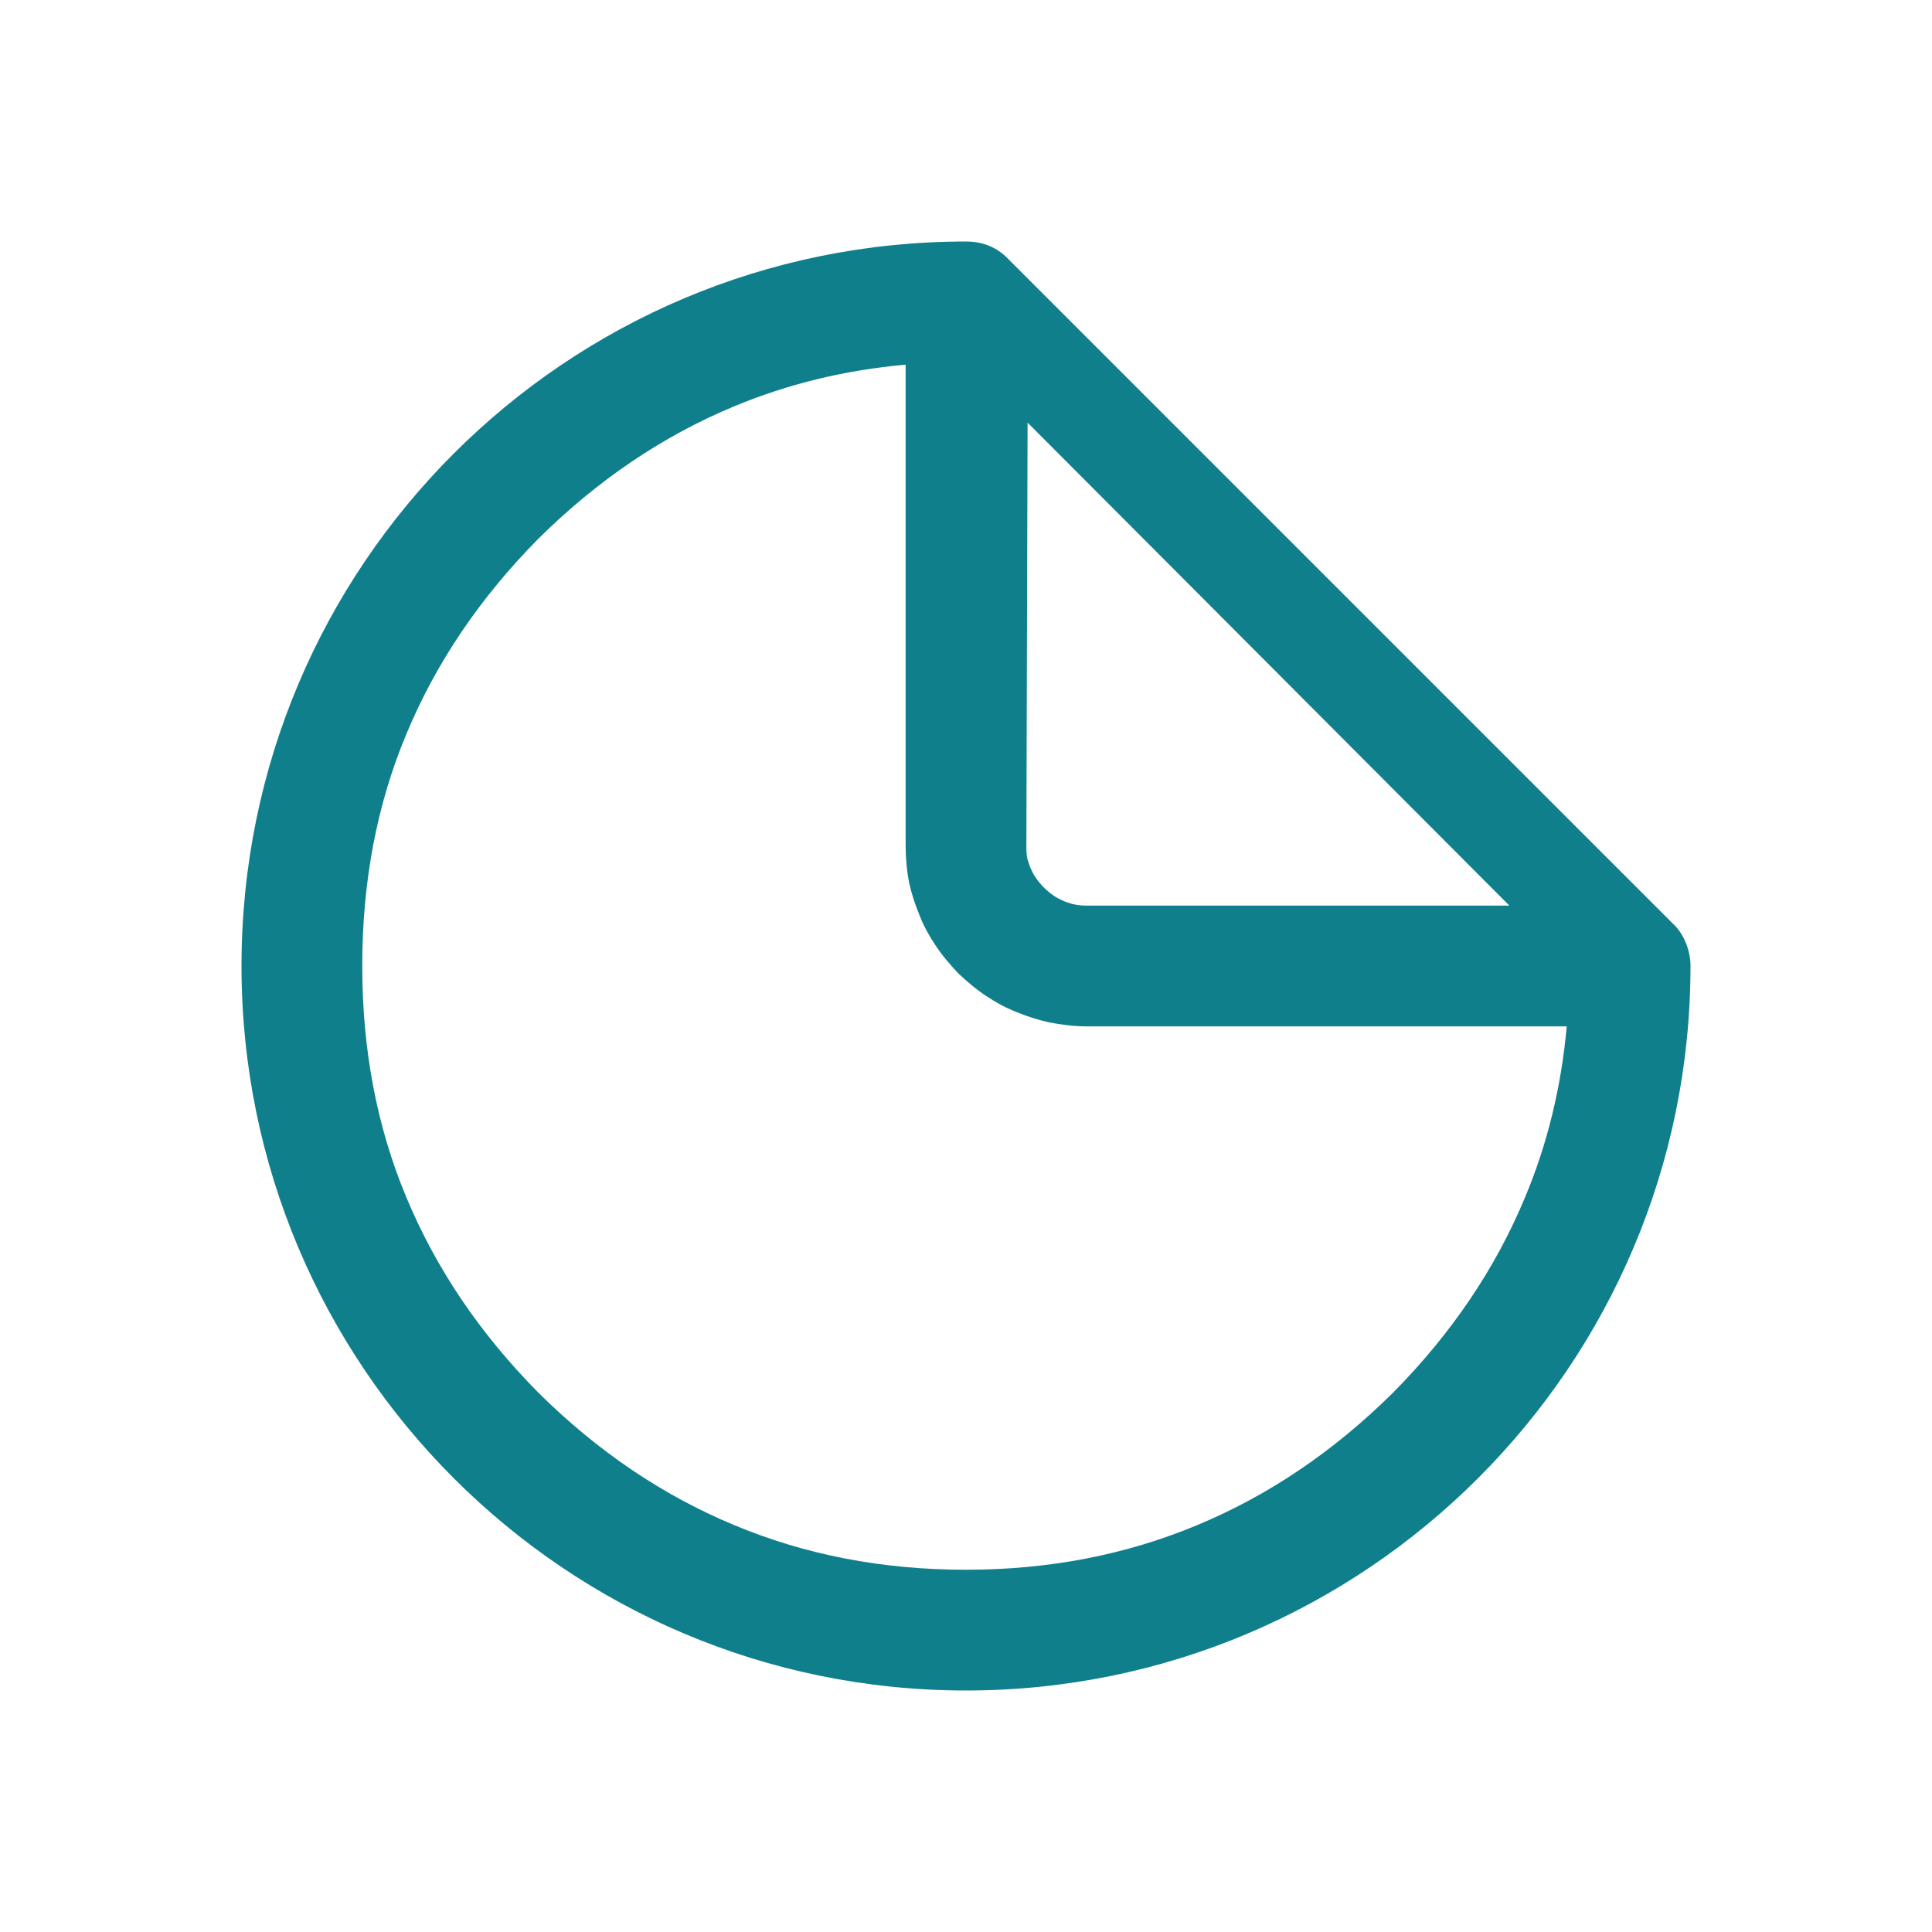 <svg width="32" height="32" viewBox="0 0 32 32" fill="none" xmlns="http://www.w3.org/2000/svg">
<path fill-rule="evenodd" clip-rule="evenodd" d="M16 4C9.37 4 4 9.37 4 16C4 22.62 9.37 28 16 28C22.62 28 28 22.62 28 16C28 15.86 27.97 15.73 27.92 15.61C27.87 15.49 27.8 15.38 27.7 15.29L16.7 4.29C16.51 4.09 16.27 4 16 4ZM15 6.04C13.99 6.13 13.05 6.36 12.16 6.73C10.98 7.22 9.9 7.95 8.92 8.92C7.95 9.9 7.22 10.98 6.73 12.16C6.24 13.33 6 14.61 6 16C6 17.38 6.24 18.66 6.73 19.83C7.22 21.01 7.95 22.09 8.92 23.07C9.9 24.04 10.98 24.77 12.16 25.26C13.33 25.75 14.61 26 16 26C17.38 26 18.66 25.75 19.83 25.26C21.01 24.77 22.09 24.04 23.07 23.07C24.04 22.09 24.77 21.01 25.26 19.83C25.63 18.95 25.86 18 25.95 17H18C17.78 17 17.56 16.97 17.36 16.93C17.18 16.89 17 16.83 16.83 16.76C16.65 16.69 16.49 16.6 16.34 16.5C16.17 16.39 16.02 16.26 15.87 16.12C15.73 15.97 15.6 15.82 15.49 15.65C15.39 15.5 15.3 15.34 15.23 15.16C15.16 14.99 15.1 14.81 15.06 14.63C15.02 14.43 15 14.21 15 14V6.04ZM25 15H18C17.91 15 17.83 14.99 17.75 14.97C17.7 14.95 17.65 14.94 17.61 14.92C17.55 14.89 17.5 14.87 17.46 14.84C17.4 14.8 17.34 14.75 17.29 14.7C17.24 14.65 17.19 14.59 17.15 14.53C17.12 14.49 17.1 14.44 17.07 14.38C17.05 14.34 17.04 14.29 17.02 14.24C17 14.16 17 14.08 17 14L17.02 7L25 15Z" fill="#107F8C"/>
</svg>
